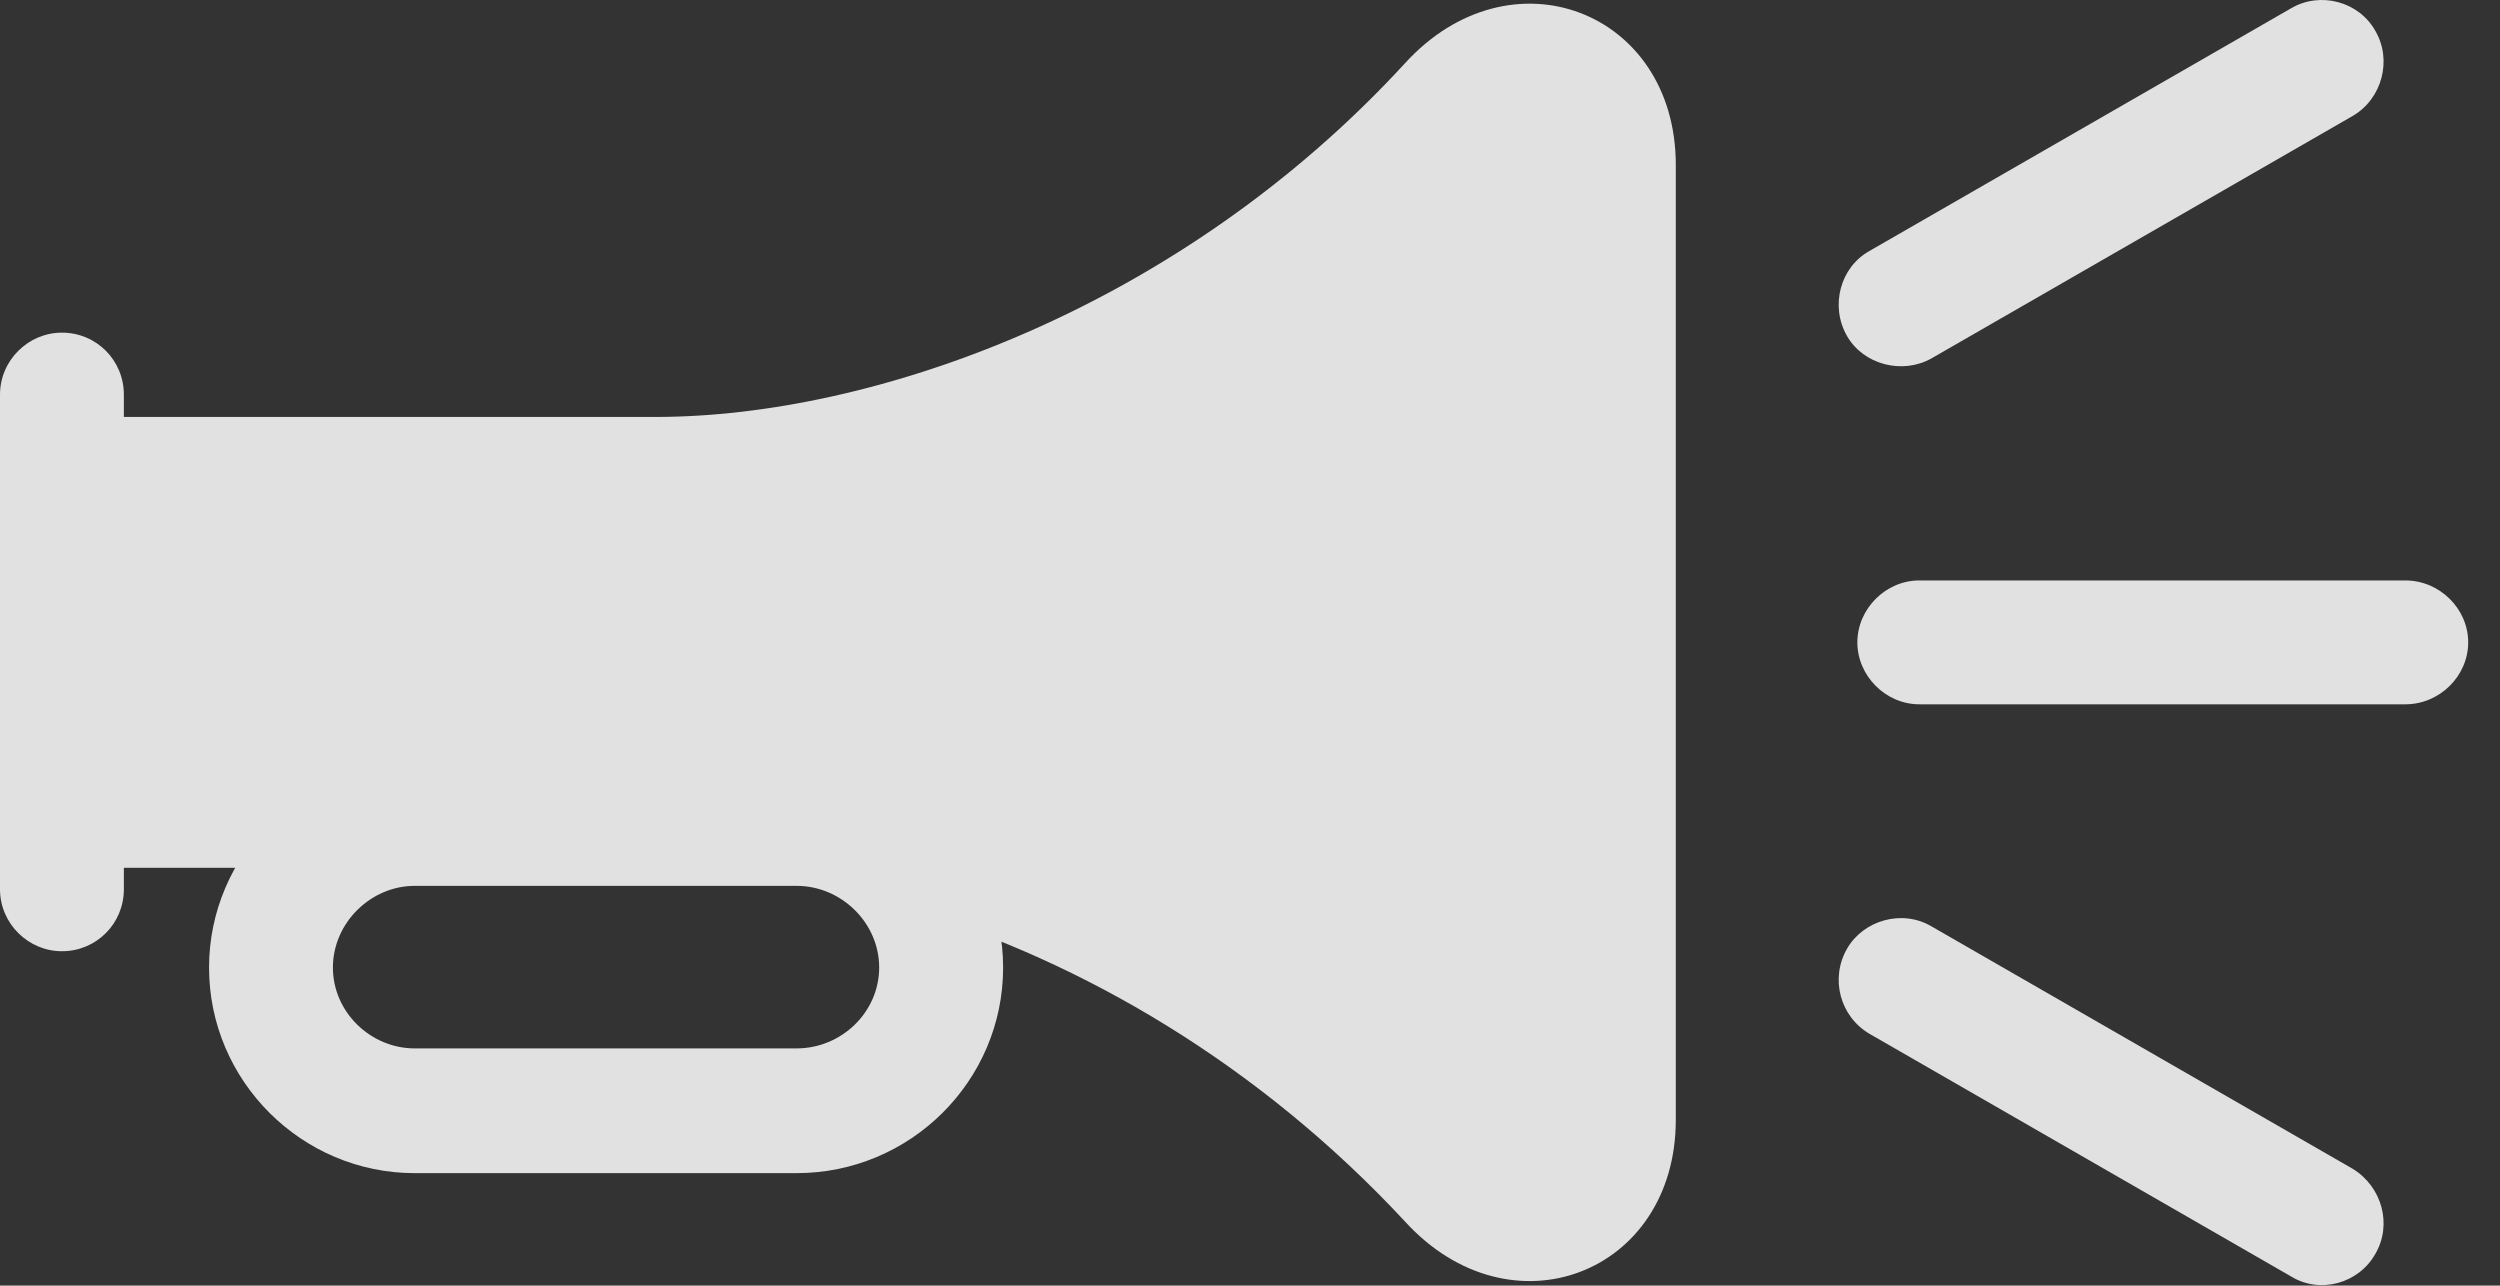 <?xml version="1.0" encoding="UTF-8"?>
<!--Generator: Apple Native CoreSVG 341-->
<!DOCTYPE svg
PUBLIC "-//W3C//DTD SVG 1.1//EN"
       "http://www.w3.org/Graphics/SVG/1.1/DTD/svg11.dtd">
<svg version="1.1" xmlns="http://www.w3.org/2000/svg" xmlns:xlink="http://www.w3.org/1999/xlink" viewBox="0 0 28.379 14.594">
 <rect x="0" y="0" width="28.379" height="14.594" fill="#333333" stroke="none"/>
 <g>
  <rect height="14.594" opacity="0" width="28.379" x="0" y="0"/>
  <path d="M20.967 3.815C21.152 4.138 21.592 4.255 21.924 4.069L26.709 1.315C27.041 1.12 27.158 0.681 26.963 0.349C26.777 0.017 26.338-0.101 26.006 0.095L21.221 2.849C20.889 3.034 20.771 3.474 20.967 3.815ZM21.084 7.292C21.084 7.673 21.406 7.995 21.787 7.995L27.305 7.995C27.695 7.995 28.018 7.673 28.018 7.292C28.018 6.911 27.695 6.589 27.305 6.589L21.787 6.589C21.406 6.589 21.084 6.911 21.084 7.292ZM20.967 10.769C20.771 11.11 20.889 11.54 21.221 11.735L26.006 14.489C26.338 14.694 26.777 14.567 26.963 14.235C27.158 13.903 27.041 13.474 26.709 13.269L21.924 10.515C21.592 10.319 21.152 10.446 20.967 10.769Z" fill="white" fill-opacity="0.85"/>
  <path d="M0.703 9.851L7.441 9.851C8.301 9.851 9.316 10.007 10.352 10.329C12.275 10.915 14.277 12.067 15.947 13.864C17.148 15.183 19.023 14.46 19.023 12.712L19.023 1.872C19.023 0.124 17.148-0.599 15.947 0.72C13.389 3.503 9.922 4.733 7.441 4.733L0.703 4.733ZM0.703 10.798C1.094 10.798 1.406 10.485 1.406 10.095L1.406 4.48C1.406 4.089 1.094 3.776 0.703 3.776C0.322 3.776 0 4.089 0 4.48L0 10.095C0 10.485 0.322 10.798 0.703 10.798ZM2.373 10.983C2.373 12.273 3.428 13.317 4.707 13.317L9.043 13.317C10.332 13.317 11.387 12.273 11.387 10.983C11.387 9.704 10.332 8.649 9.043 8.649L4.707 8.649C3.428 8.649 2.373 9.704 2.373 10.983ZM3.779 10.983C3.779 10.476 4.209 10.056 4.707 10.056L9.043 10.056C9.551 10.056 9.98 10.476 9.98 10.983C9.98 11.491 9.551 11.901 9.043 11.901L4.707 11.901C4.209 11.901 3.779 11.491 3.779 10.983Z" fill="white" fill-opacity="0.85"/>
 </g>
</svg>
